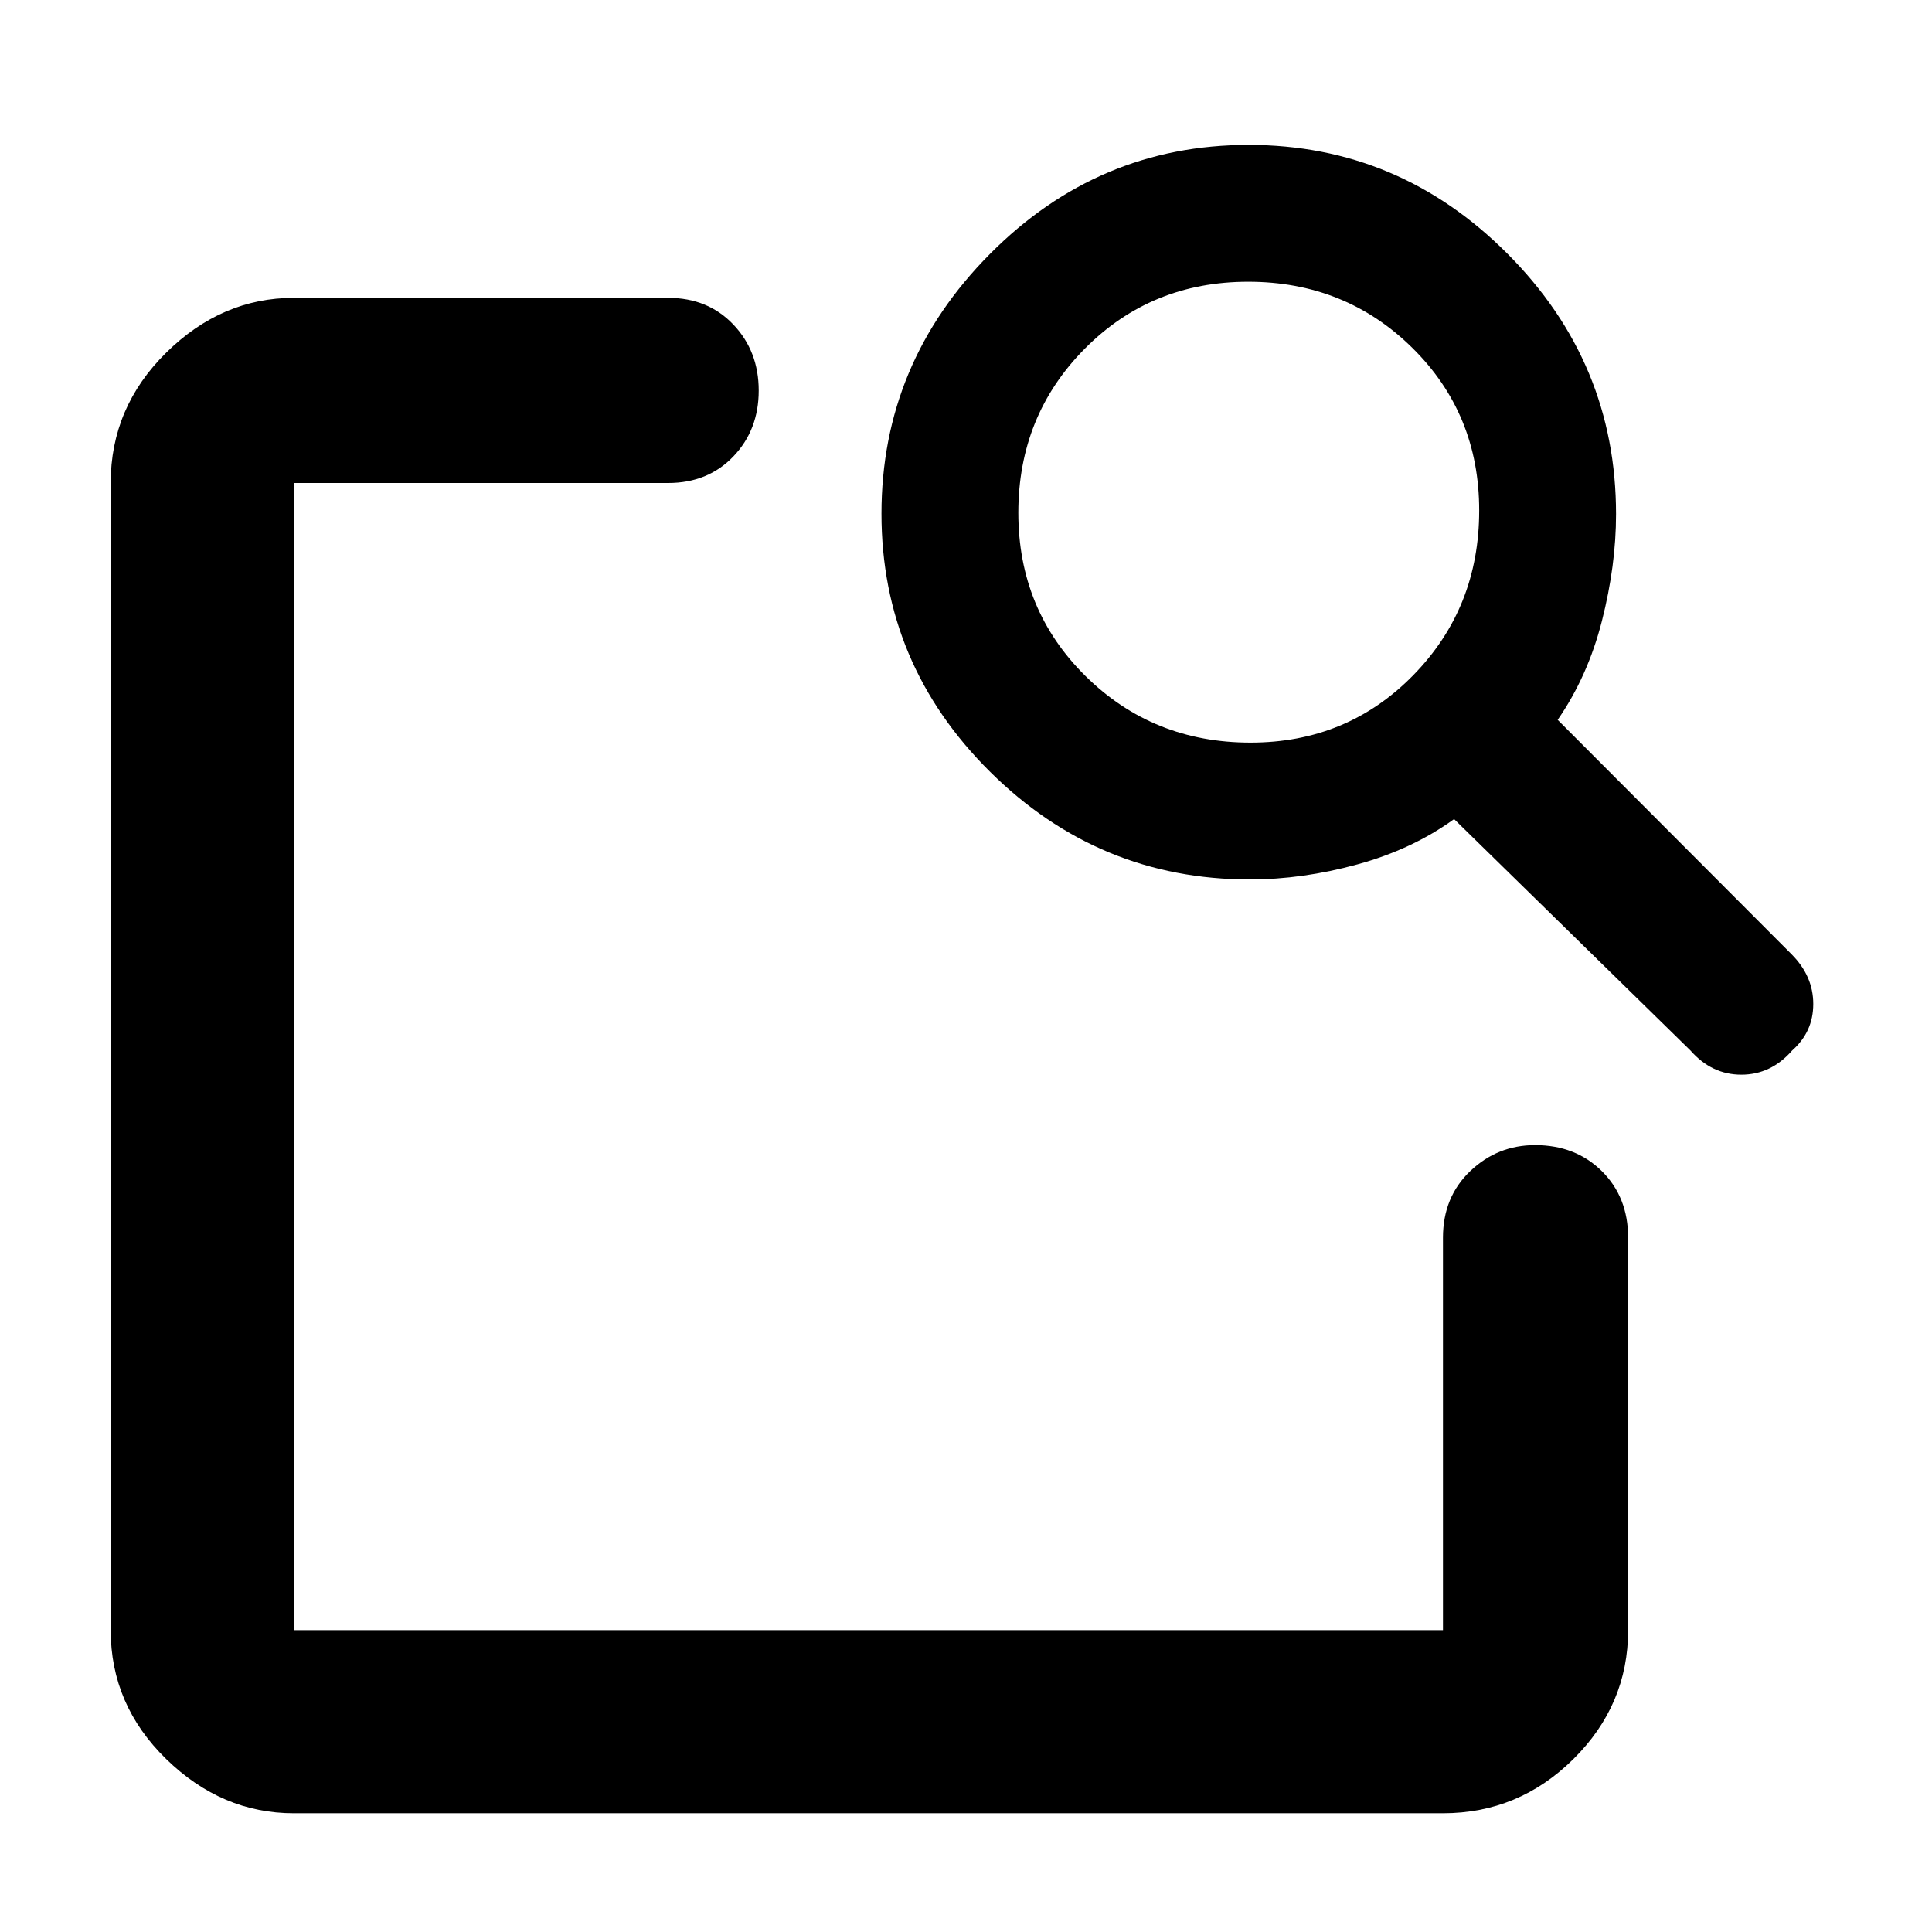 <svg xmlns="http://www.w3.org/2000/svg" height="48" viewBox="0 -960 960 960" width="48"><path d="M146-59q-35.78 0-63.39-26.91T55-150v-570q0-37.59 27.61-64.79Q110.22-812 146-812h186q19.77 0 32.39 13.26Q377-785.47 377-765.92t-12.61 32.74Q351.77-720 332-720H146v570h571v-195q0-20.2 13.56-33.1 13.56-12.9 32.21-12.9 20.05 0 33.14 12.9T809-345v195q0 37.18-27.21 64.09Q754.59-59 717-59H146Zm628-543.32 116.22 116.49Q901-475 901-461.13q0 13.86-10.51 23.13-10.5 12-25.22 12-14.72 0-25.27-12L722.53-553q-20.68 15-47.99 22.5Q647.23-523 621-523q-75.08 0-129.04-53.51Q438-630.03 438-704.76q0-74.74 53.84-128.99Q545.68-888 620.41-888q74.74 0 128.66 54.1Q803-779.81 803-704.53q0 25.47-7 53t-22 49.21ZM621.38-591q48.04 0 80.83-33.46T735-706.38q0-48.04-33.29-80.83T620.21-820Q572-820 539-786.71q-33 33.29-33 81.5T539.46-624q33.46 33 81.92 33ZM146-442.55V-150v-570 257-8 28.45Z"/></svg>